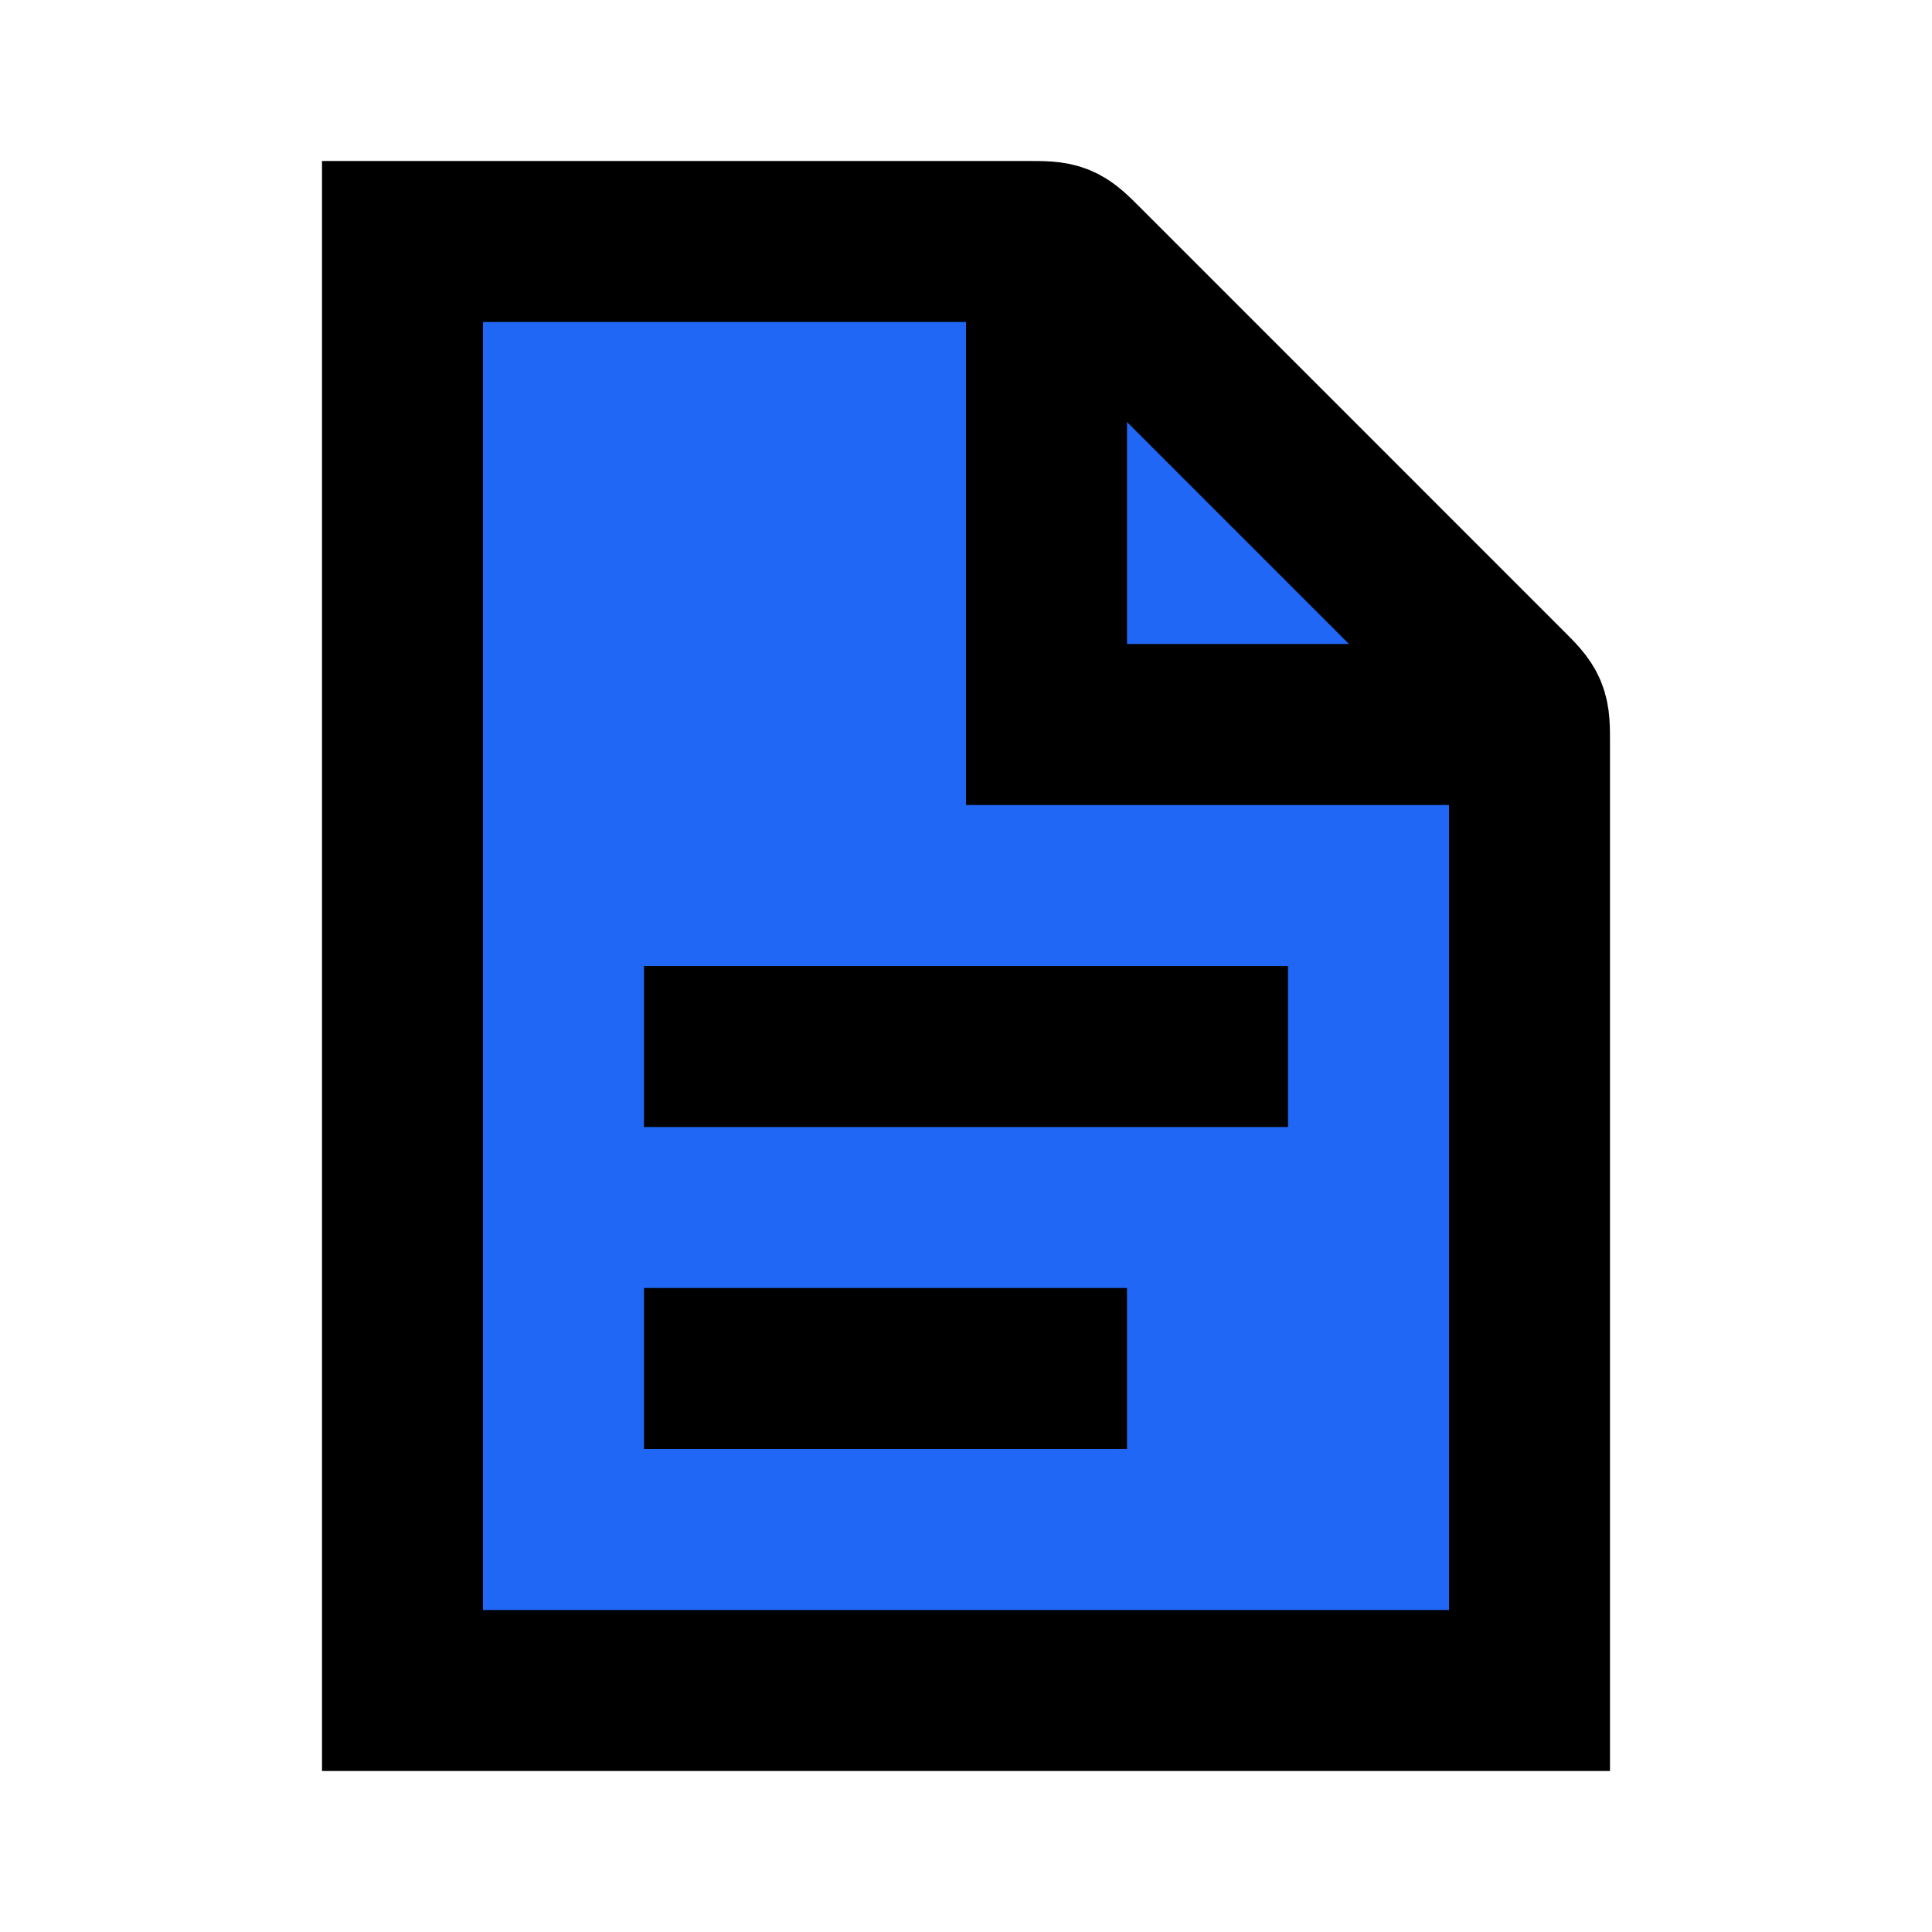 <svg xmlns="http://www.w3.org/2000/svg" width="48" height="48" fill="none" viewBox="0 0 48 48">
  <path fill="#2067F5" d="M25.515 6H10v36h28V18.485c0-.409 0-.613-.076-.797-.076-.183-.22-.328-.51-.617L26.93 6.586c-.29-.29-.434-.434-.617-.51C26.128 6 25.923 6 25.515 6Z"/>
  <path stroke="currentColor" stroke-width="4" d="M25.515 6H10v36h28V18.485c0-.409 0-.613-.076-.797-.076-.183-.22-.328-.51-.617L26.93 6.586c-.29-.29-.434-.434-.617-.51C26.128 6 25.923 6 25.515 6Z"/>
  <path stroke="currentColor" stroke-linecap="square" stroke-width="4" d="M18 26h12m-12 8h8"/>
  <path stroke="currentColor" stroke-width="4" d="M26 6v12h12"/>
</svg>
